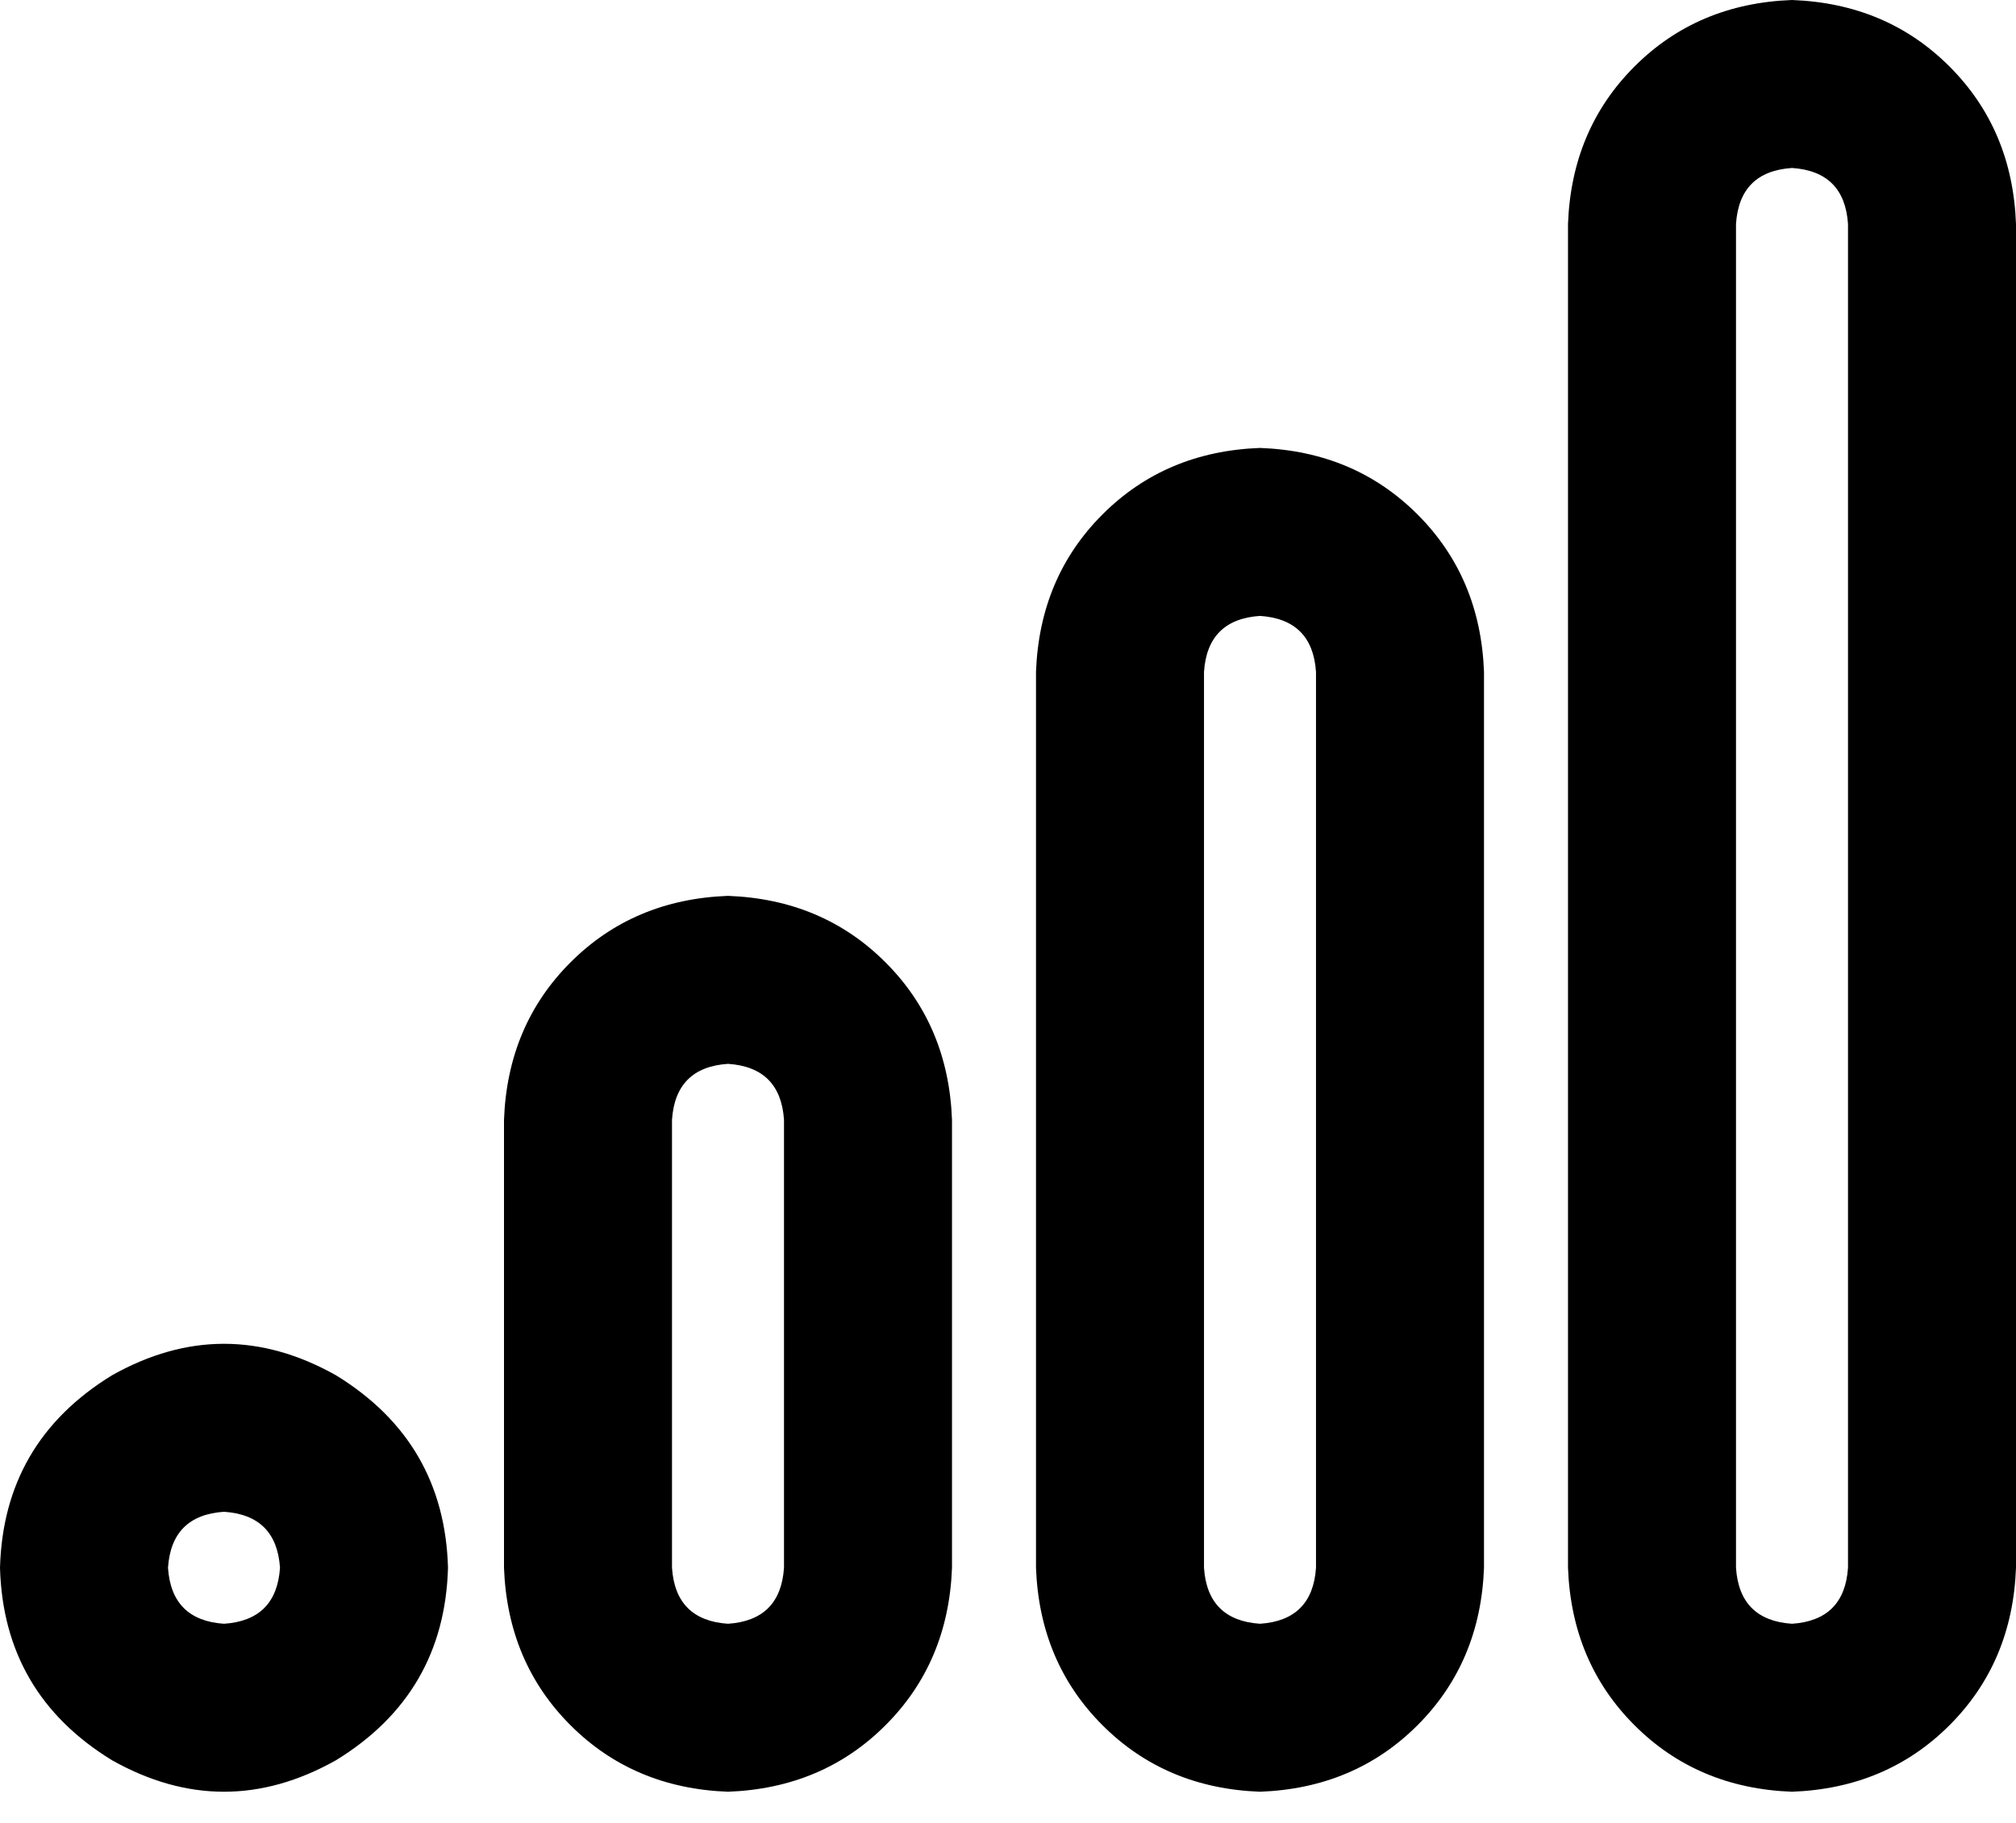 <svg viewBox="0 0 576 521">
  <path
    d="M 528 448 L 528 64 Q 527 49 512 48 Q 497 49 496 64 L 496 448 Q 497 463 512 464 Q 527 463 528 448 L 528 448 Z M 448 64 Q 449 37 467 19 L 467 19 Q 485 1 512 0 Q 539 1 557 19 Q 575 37 576 64 L 576 448 Q 575 475 557 493 Q 539 511 512 512 Q 485 511 467 493 Q 449 475 448 448 L 448 64 L 448 64 Z M 376 448 L 376 192 Q 375 177 360 176 Q 345 177 344 192 L 344 448 Q 345 463 360 464 Q 375 463 376 448 L 376 448 Z M 296 192 Q 297 165 315 147 L 315 147 Q 333 129 360 128 Q 387 129 405 147 Q 423 165 424 192 L 424 448 Q 423 475 405 493 Q 387 511 360 512 Q 333 511 315 493 Q 297 475 296 448 L 296 192 L 296 192 Z M 208 464 Q 223 463 224 448 L 224 320 Q 223 305 208 304 Q 193 305 192 320 L 192 448 Q 193 463 208 464 L 208 464 Z M 208 256 Q 235 257 253 275 L 253 275 Q 271 293 272 320 L 272 448 Q 271 475 253 493 Q 235 511 208 512 Q 181 511 163 493 Q 145 475 144 448 L 144 320 Q 145 293 163 275 Q 181 257 208 256 L 208 256 Z M 64 464 Q 79 463 80 448 Q 79 433 64 432 Q 49 433 48 448 Q 49 463 64 464 L 64 464 Z M 128 448 Q 127 484 96 503 Q 64 521 32 503 Q 1 484 0 448 Q 1 412 32 393 Q 64 375 96 393 Q 127 412 128 448 L 128 448 Z"
  />
</svg>